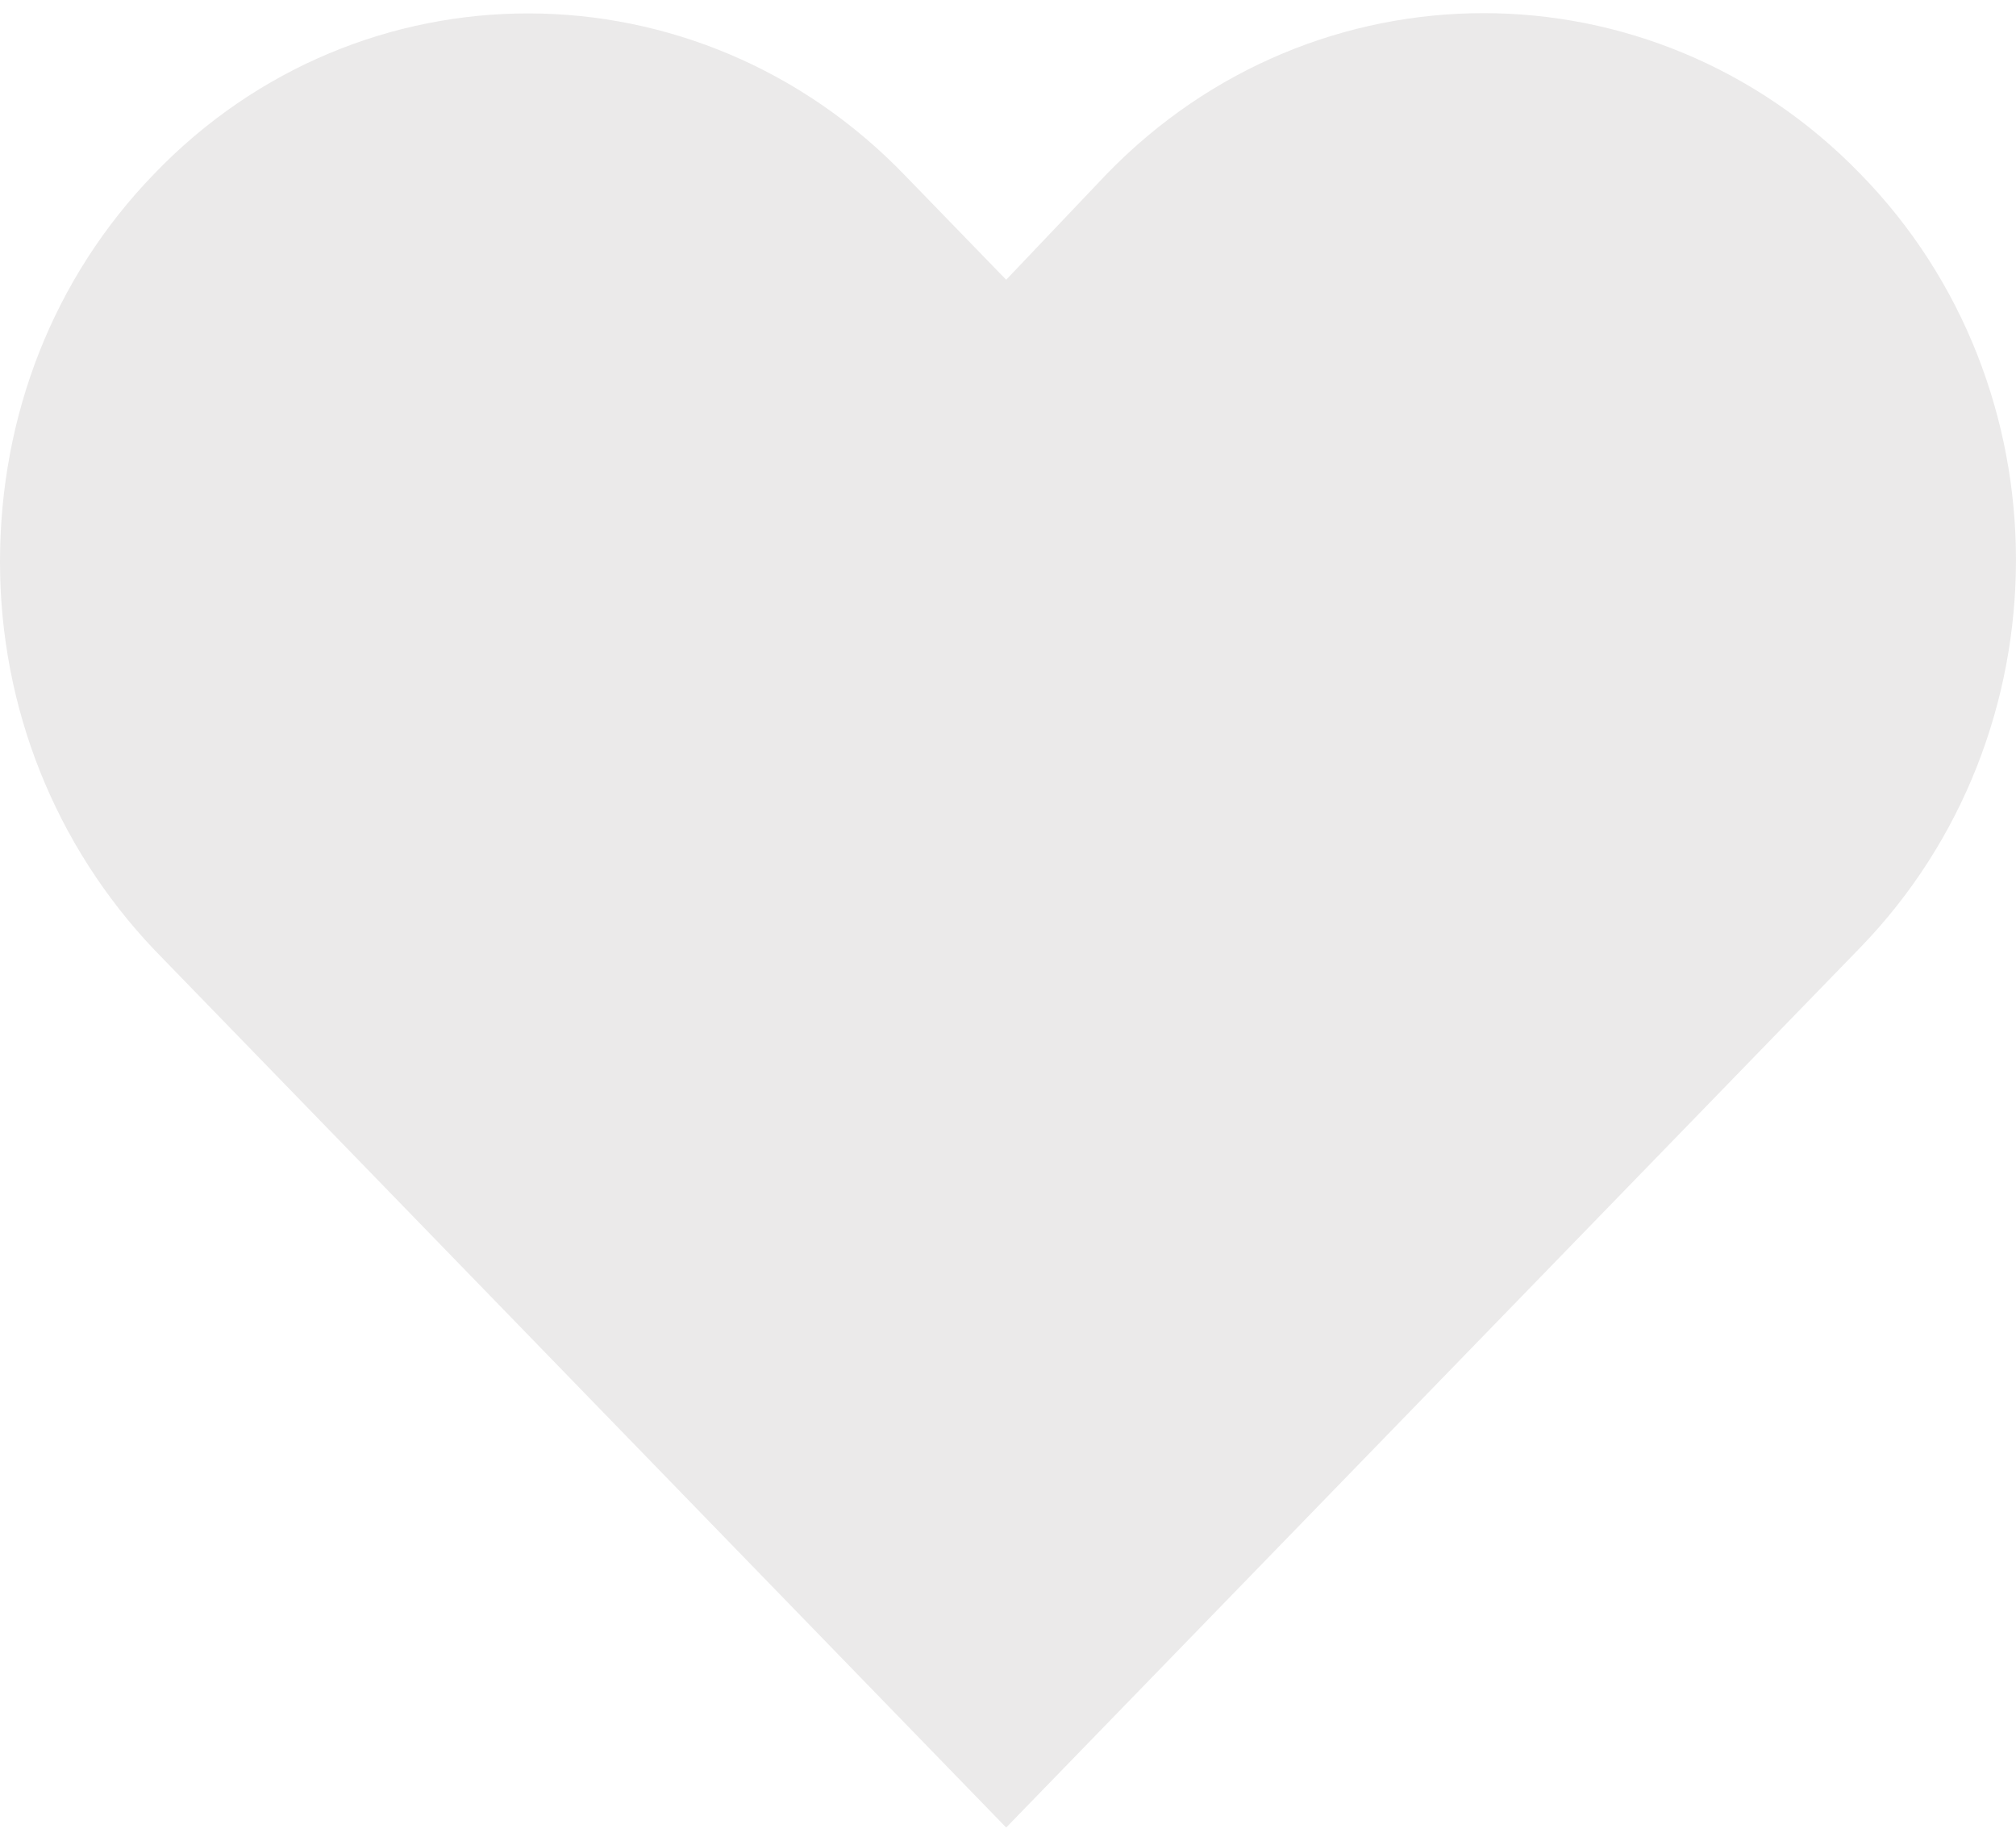 <svg width="23" height="21" viewBox="0 0 20 18" fill="none" xmlns="http://www.w3.org/2000/svg">
<path fill-rule="evenodd" clip-rule="evenodd" d="M18.454 1.593C20.515 3.697 20.515 7.146 18.454 9.271L9.982 18L1.531 9.292C0.551 8.261 0 6.894 0 5.443C0 3.991 0.531 2.624 1.531 1.593C3.572 -0.531 6.92 -0.531 8.982 1.614L9.982 2.645L10.982 1.593C13.044 -0.531 16.392 -0.531 18.454 1.593Z" fill="#ebeaeae2"/>
</svg>